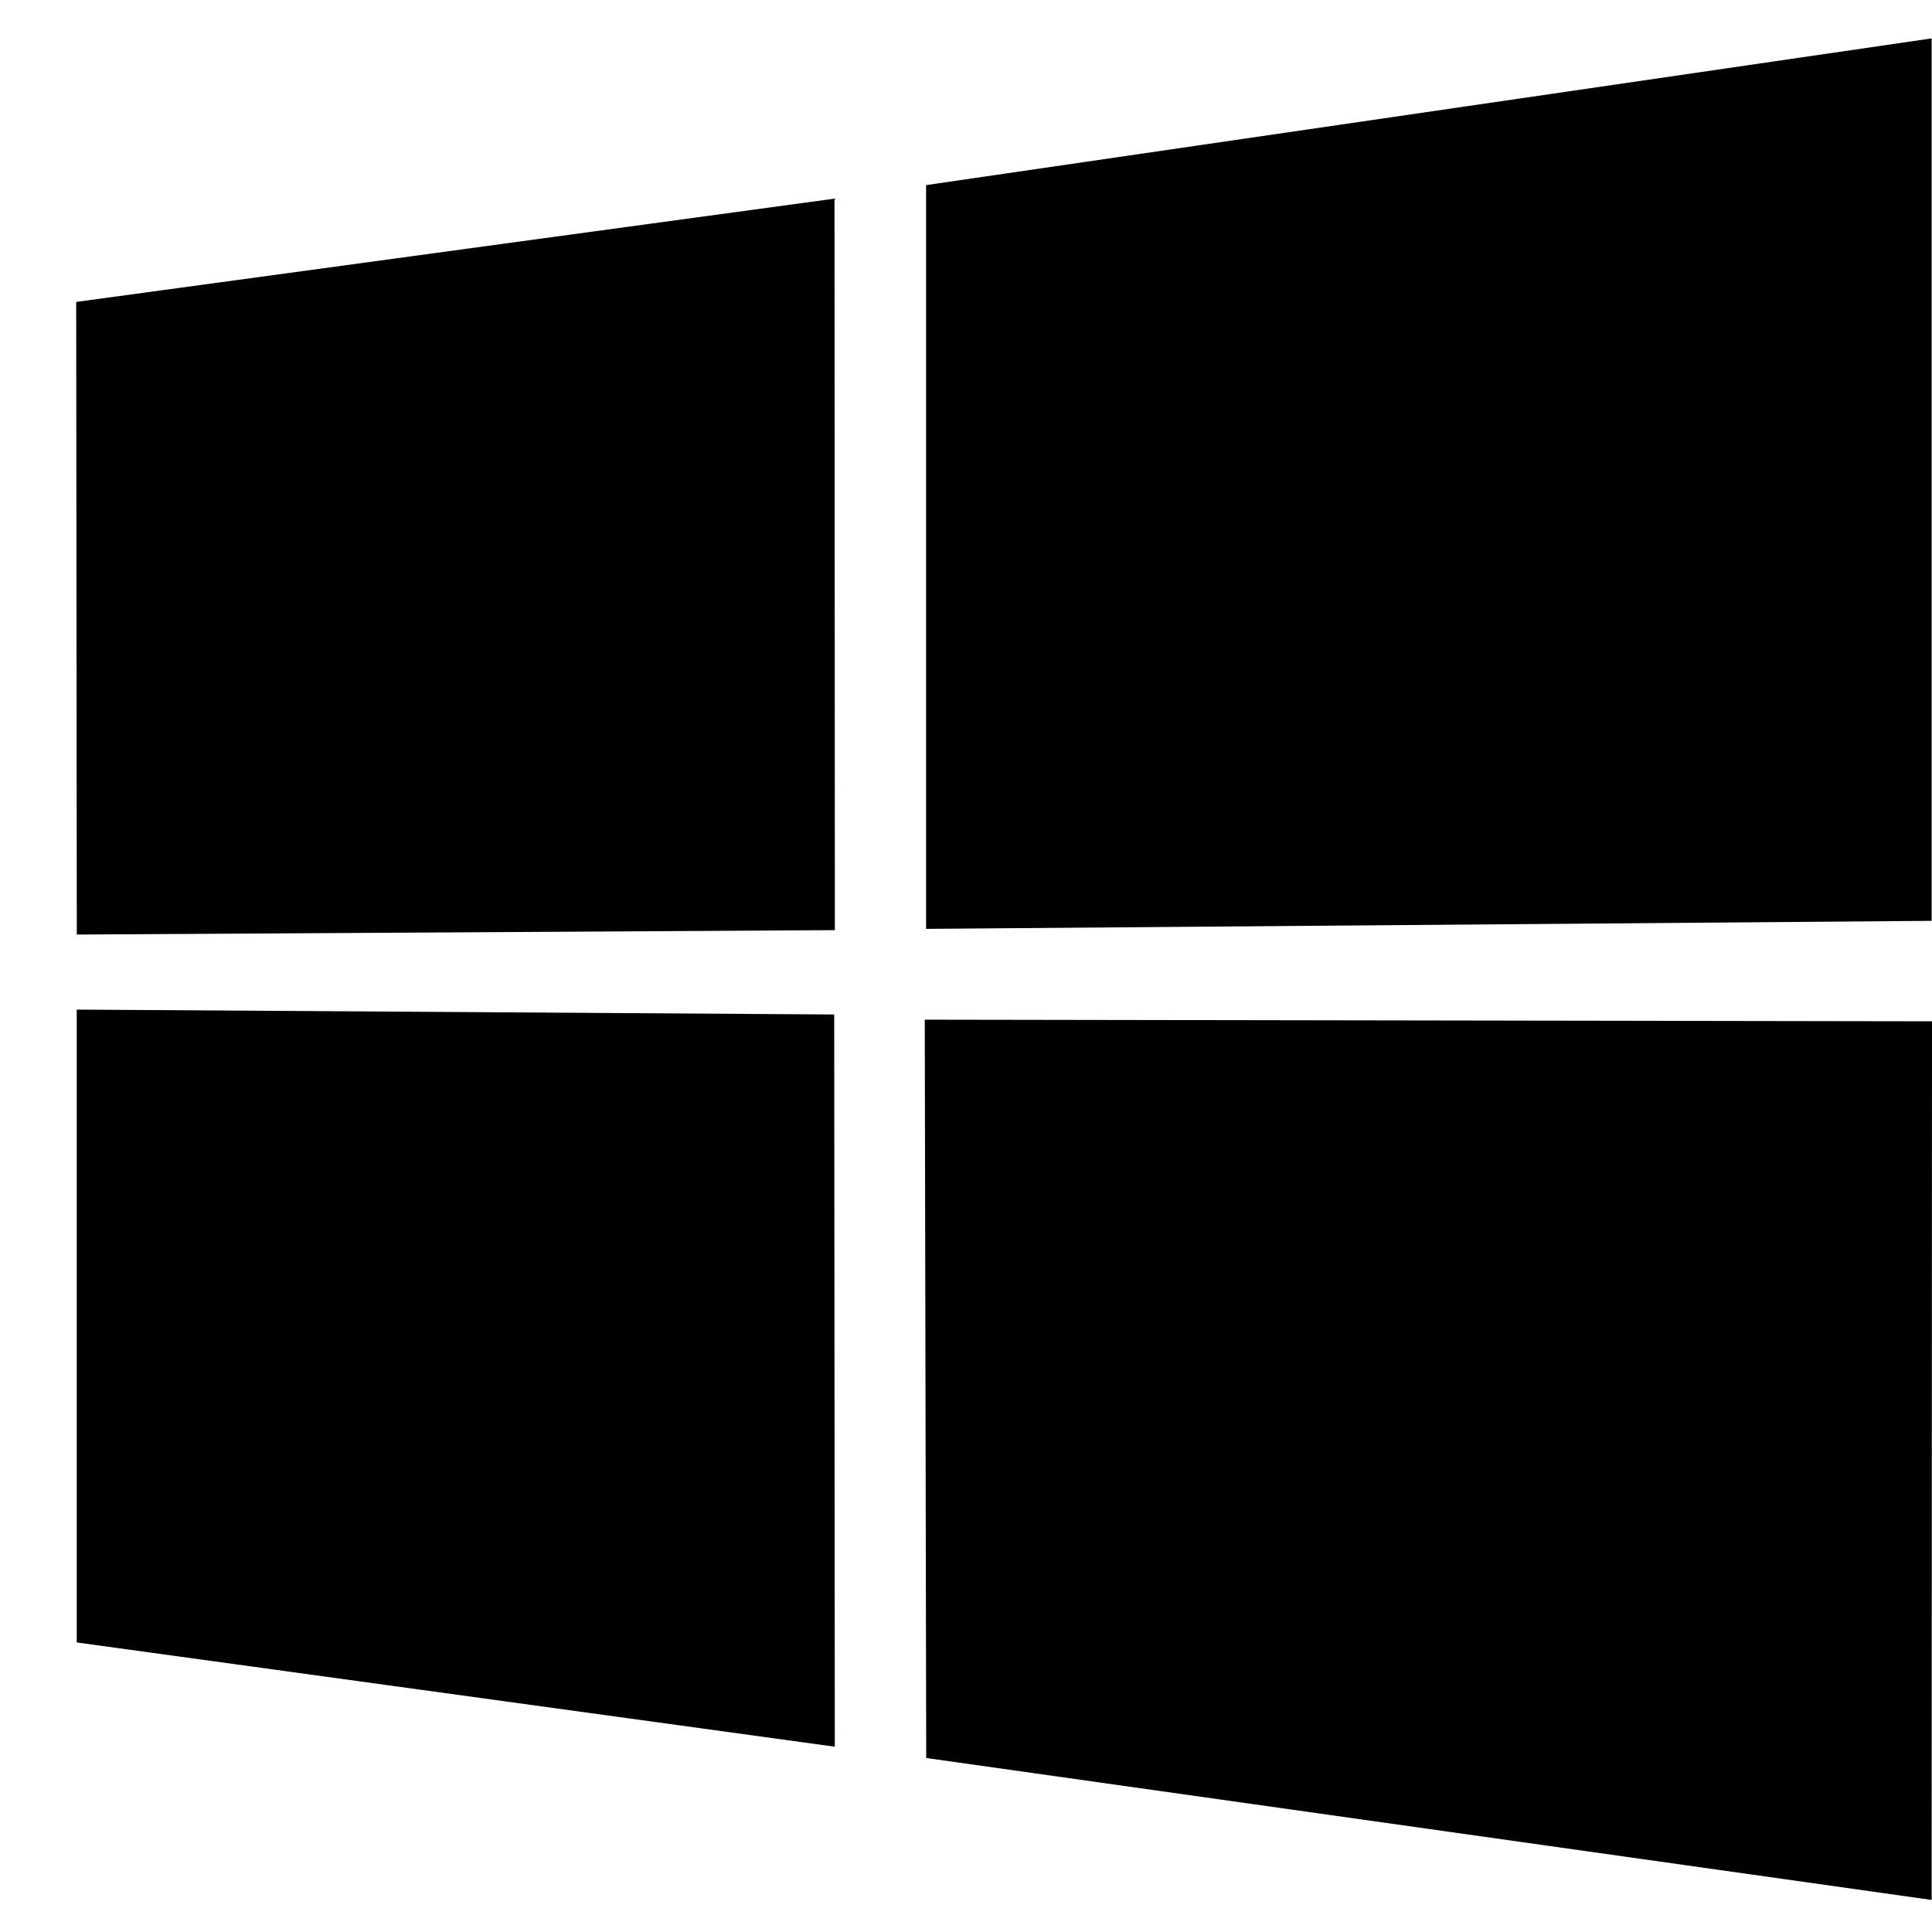 <?xml version="1.0" encoding="utf-8"?>
<!-- Generator: Adobe Illustrator 16.0.0, SVG Export Plug-In . SVG Version: 6.00 Build 0)  -->
<!DOCTYPE svg PUBLIC "-//W3C//DTD SVG 1.1//EN" "http://www.w3.org/Graphics/SVG/1.1/DTD/svg11.dtd">
<svg version="1.1" id="Layer_1" xmlns="http://www.w3.org/2000/svg" xmlns:xlink="http://www.w3.org/1999/xlink" x="0px" y="0px"
	 width="32px" height="32px" viewBox="0 0 32 32" enable-background="new 0 0 32 32" xml:space="preserve">
<g>
	<path d="M1.262,5.001l12.56-1.711l0.006,12.116L1.272,15.479L1.262,5.001z"/>
	<path d="M15.339,3.066l16.655-2.43v14.616l-16.655,0.133V3.066z"/>
	<path d="M13.817,16.803l0.01,12.128L1.271,27.204V16.722L13.817,16.803z"/>
	<path d="M32,16.916l-0.006,14.553l-16.653-2.351l-0.024-12.229L32,16.916z"/>
</g>
</svg>
